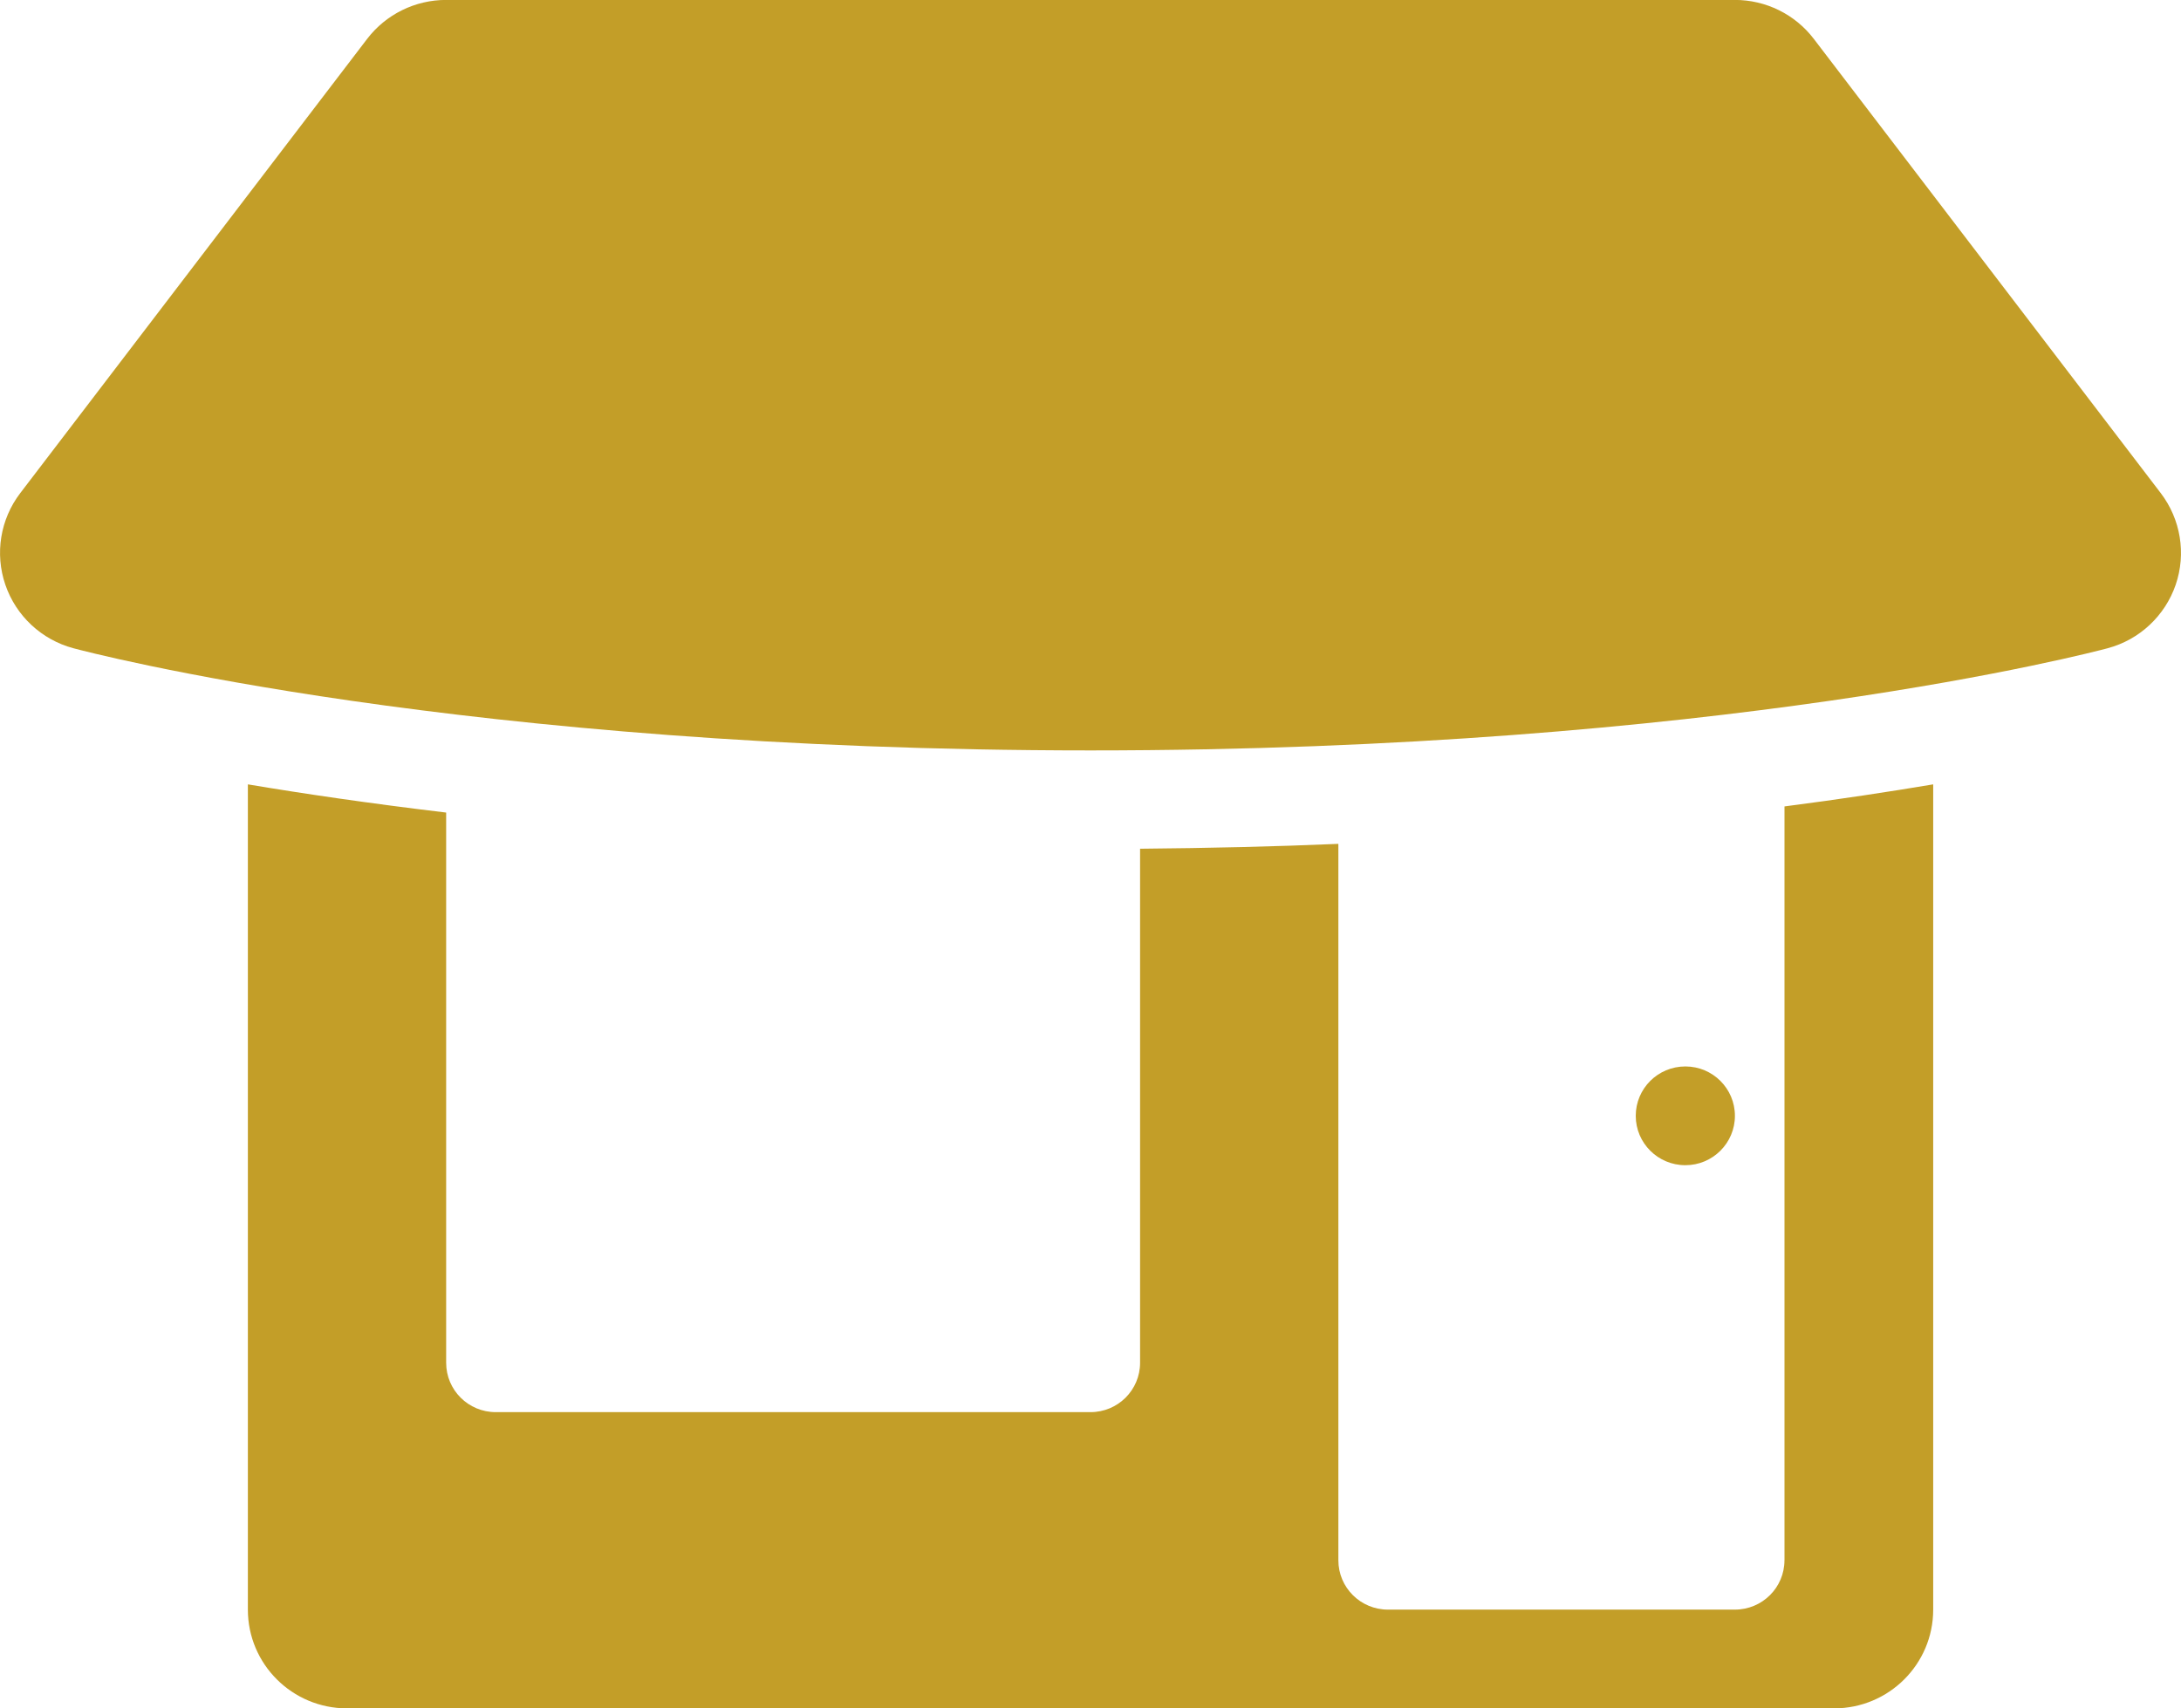 <?xml version="1.0" encoding="utf-8"?>
<!-- Generator: Adobe Illustrator 16.0.0, SVG Export Plug-In . SVG Version: 6.00 Build 0)  -->
<!DOCTYPE svg PUBLIC "-//W3C//DTD SVG 1.1//EN" "http://www.w3.org/Graphics/SVG/1.1/DTD/svg11.dtd">
<svg version="1.1" id="Layer_1" xmlns="http://www.w3.org/2000/svg" xmlns:xlink="http://www.w3.org/1999/xlink" x="0px" y="0px"
	 width="60px" height="47px" viewBox="0 0 60 47" enable-background="new 0 0 60 47" xml:space="preserve">
<g>
	<g>
		<path fill="#C39E28" d="M49.091,42.928c0,0.75-0.61,1.357-1.364,1.357h-9.545c-0.753,0-1.363-0.607-1.363-1.357V23.217
			c-1.727,0.074-3.551,0.117-5.455,0.134v14.142c0,0.752-0.611,1.359-1.363,1.359H13.637c-0.753,0-1.363-0.607-1.363-1.359V22.356
			c-2.107-0.252-3.932-0.52-5.455-0.776v22.705c0,1.501,1.221,2.717,2.727,2.717h40.91c1.506,0,2.727-1.216,2.727-2.717V21.58
			c-1.189,0.2-2.544,0.407-4.091,0.607V42.928z M59.443,13.567L49.898,1.069c-0.517-0.676-1.319-1.071-2.171-1.071H12.273
			c-0.853,0-1.655,0.396-2.172,1.071L0.557,13.567c-0.55,0.72-0.703,1.666-0.41,2.521c0.293,0.856,0.996,1.513,1.873,1.747
			C2.447,17.95,12.708,20.646,30,20.646s27.552-2.696,27.982-2.811c0.876-0.234,1.578-0.891,1.872-1.747
			C60.147,15.233,59.992,14.287,59.443,13.567z M47.728,30.7c0-0.751-0.61-1.359-1.363-1.359C45.61,29.341,45,29.949,45,30.7
			c0,0.749,0.61,1.358,1.364,1.358C47.117,32.059,47.728,31.449,47.728,30.7z"/>
	</g>
</g>
</svg>
